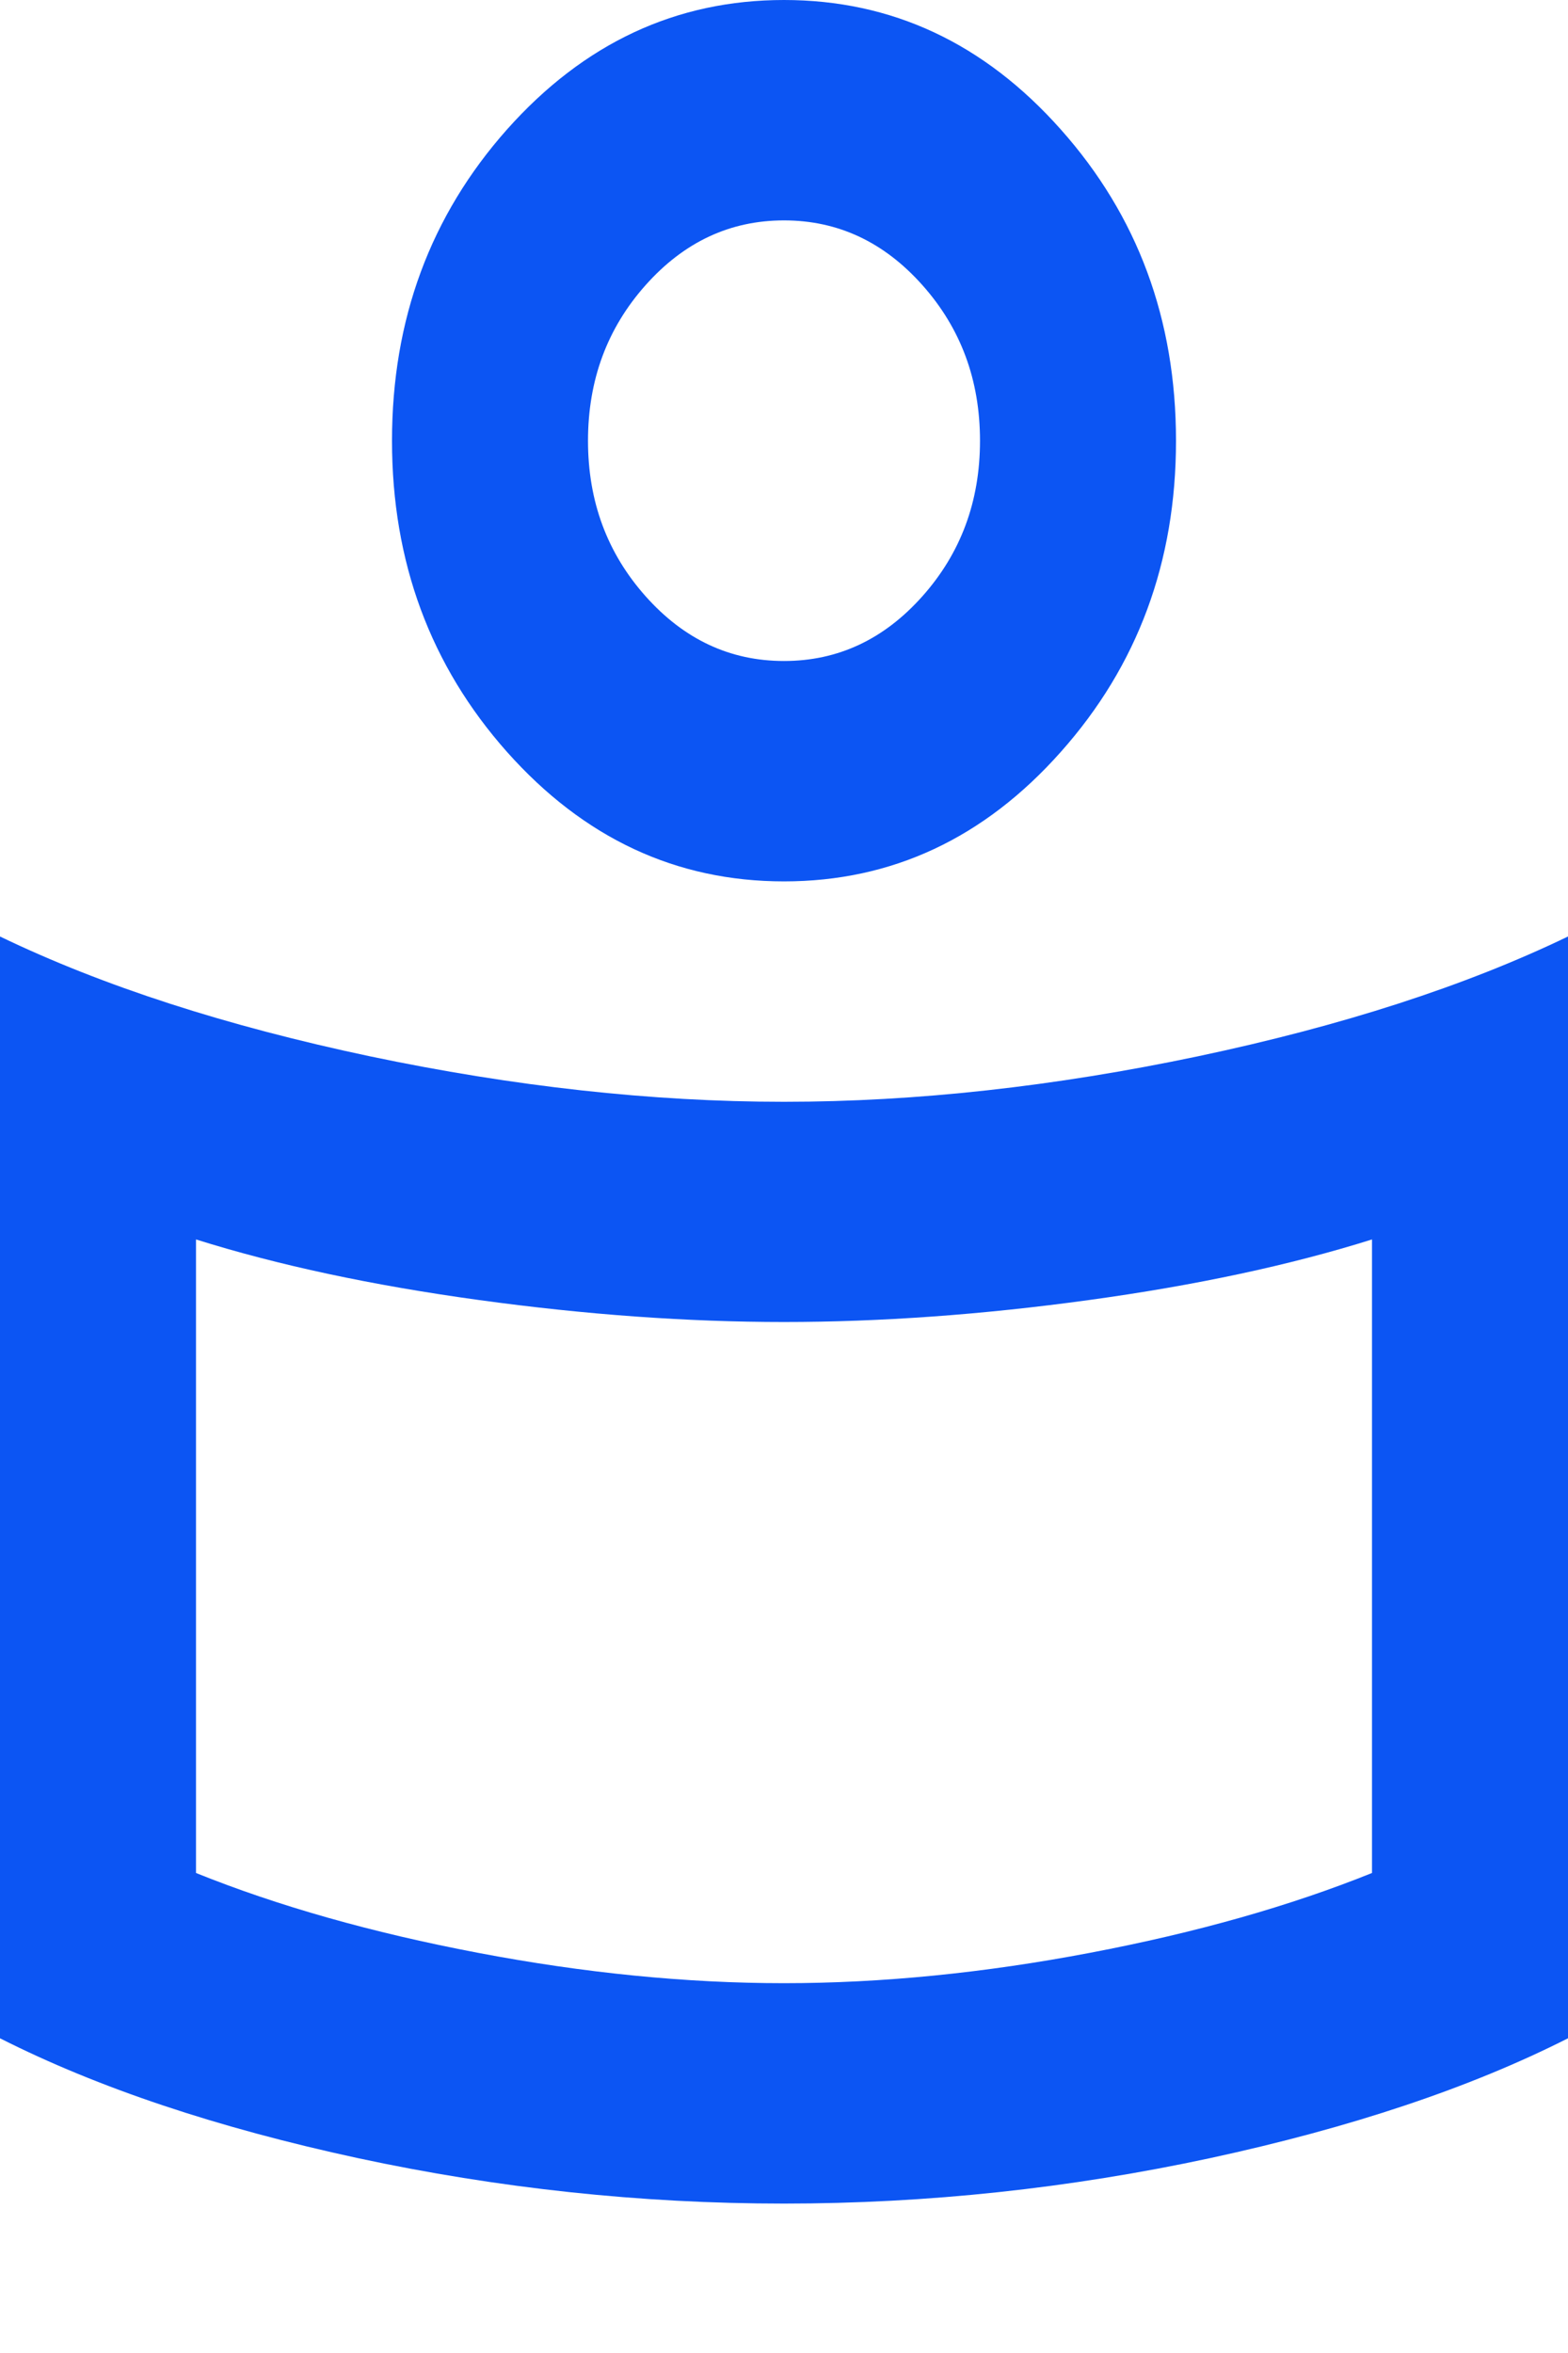 <svg width="8" height="12" viewBox="0 0 8 12" fill="none" xmlns="http://www.w3.org/2000/svg">
<path d="M4 5.619C4.675 5.619 5.379 5.541 6.112 5.387C6.846 5.232 7.475 5.029 8 4.776V10.395C7.5 10.648 6.892 10.851 6.175 11.006C5.458 11.16 4.733 11.238 4 11.238C3.267 11.238 2.542 11.16 1.825 11.006C1.108 10.851 0.5 10.648 0 10.395V4.776C0.525 5.029 1.154 5.232 1.887 5.387C2.621 5.541 3.325 5.619 4 5.619ZM7 9.552V6.321C6.583 6.452 6.102 6.555 5.556 6.63C5.01 6.705 4.492 6.742 4 6.742C3.508 6.742 2.99 6.705 2.444 6.63C1.898 6.555 1.417 6.452 1 6.321V9.552C1.417 9.72 1.896 9.856 2.438 9.959C2.979 10.062 3.5 10.114 4 10.114C4.5 10.114 5.021 10.062 5.562 9.959C6.104 9.856 6.583 9.72 7 9.552ZM4 0C4.55 0 5.021 0.22 5.412 0.66C5.804 1.1 6 1.629 6 2.248C6 2.866 5.804 3.395 5.412 3.835C5.021 4.275 4.55 4.495 4 4.495C3.45 4.495 2.979 4.275 2.587 3.835C2.196 3.395 2 2.866 2 2.248C2 1.629 2.196 1.1 2.587 0.66C2.979 0.22 3.45 0 4 0ZM4 3.371C4.275 3.371 4.51 3.261 4.706 3.041C4.902 2.821 5 2.557 5 2.248C5 1.938 4.902 1.674 4.706 1.454C4.51 1.234 4.275 1.124 4 1.124C3.725 1.124 3.49 1.234 3.294 1.454C3.098 1.674 3 1.938 3 2.248C3 2.557 3.098 2.821 3.294 3.041C3.49 3.261 3.725 3.371 4 3.371Z" fill="#0C55F3"/>
</svg>
